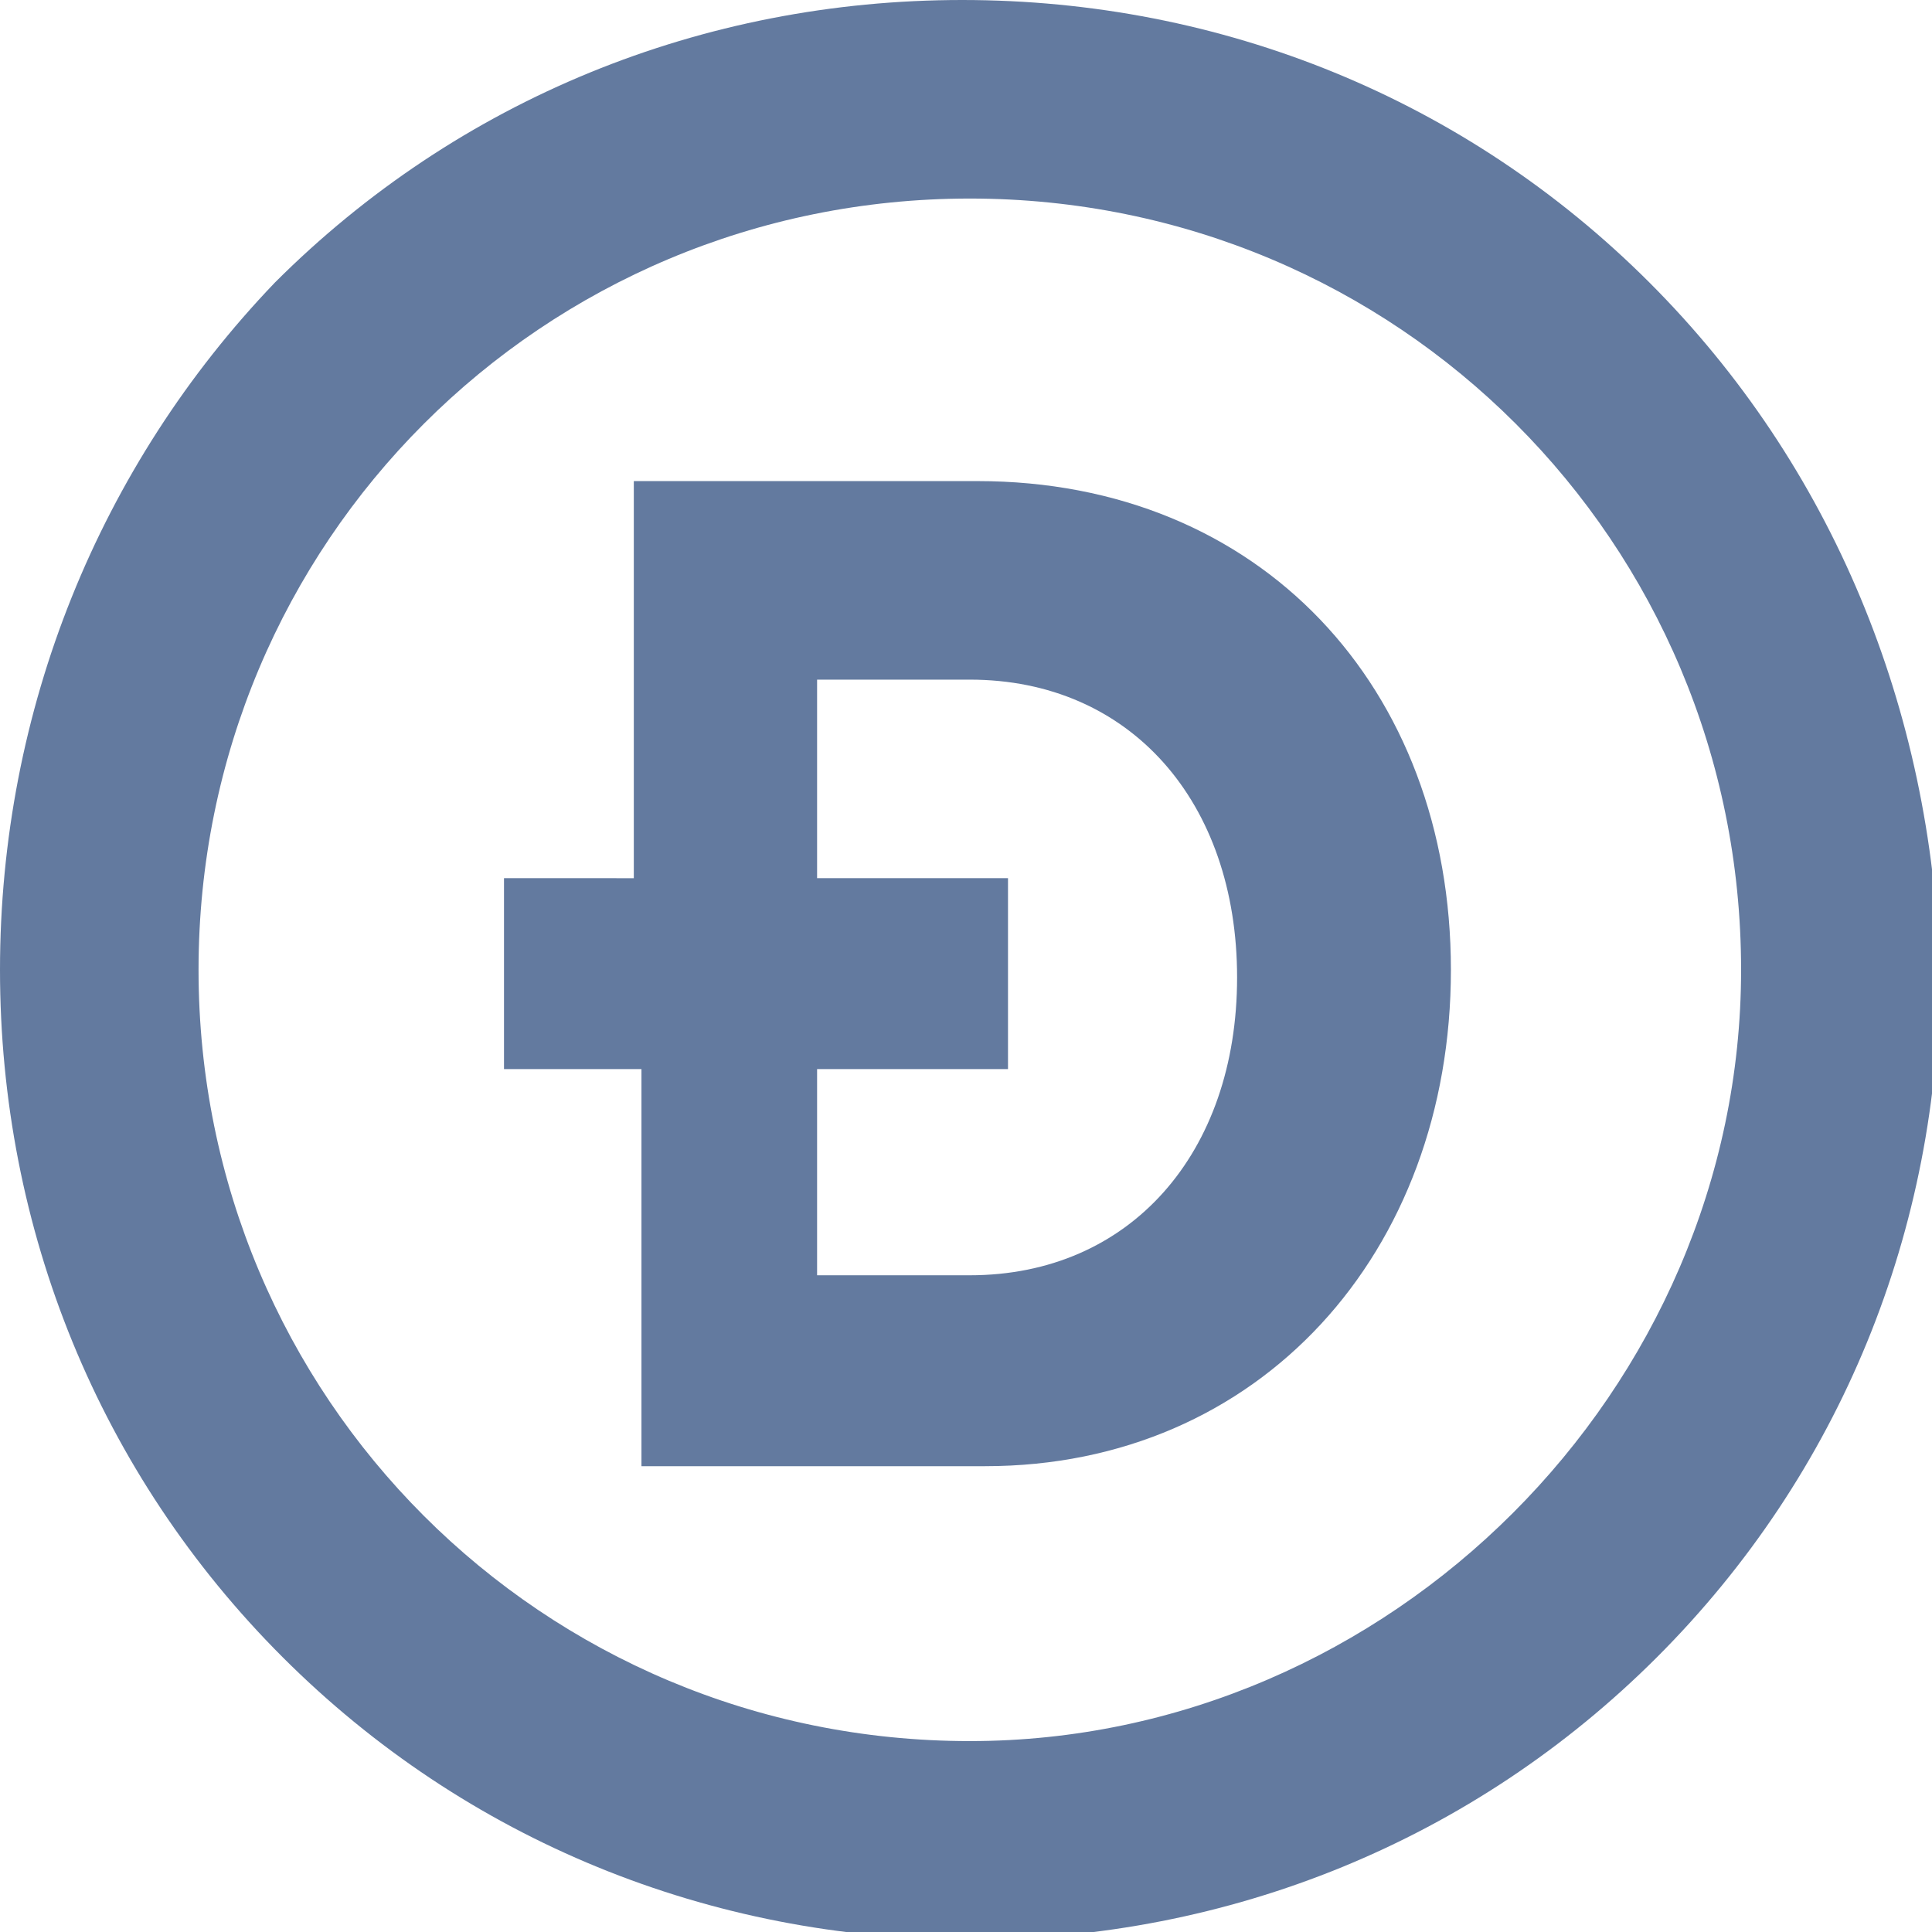 <?xml version="1.0" encoding="utf-8"?>
<!-- Generator: Adobe Illustrator 24.1.2, SVG Export Plug-In . SVG Version: 6.00 Build 0)  -->
<svg version="1.1" id="Слой_1" xmlns="http://www.w3.org/2000/svg" xmlns:xlink="http://www.w3.org/1999/xlink" x="0px" y="0px"
	 viewBox="0 0 25.3 25.3" style="enable-background:new 0 0 25.3 25.3;" xml:space="preserve">
<style type="text/css">
	.st0{fill-rule:evenodd;clip-rule:evenodd;fill:#637A9F;}
</style>
<g>
	<g>
		<path class="st0" d="M21.6,3.7c-2.4-2.4-5.6-3.7-9-3.7s-6.6,1.3-9,3.7C1.3,6.1,0,9.3,0,12.7c0,3.4,1.3,6.6,3.7,9
			c2.4,2.4,5.6,3.7,9,3.7s6.6-1.3,9-3.7c2.4-2.4,3.7-5.6,3.7-9C25.3,9.3,24,6.1,21.6,3.7z M12.7,22.8c-5.6,0-10.1-4.5-10.1-10.1
			c0-5.6,4.5-10.1,10.1-10.1c5.6,0,10.1,4.5,10.1,10.1C22.8,18.2,18.2,22.8,12.7,22.8z M12.8,6.3H8.3v5.2H6.6V14h1.8v5.2h4.5
			c3.6,0,6.1-2.8,6.1-6.5S16.5,6.3,12.8,6.3z M12.7,16.7h-2V14h2.5v-2.5h-2.5V8.9h2c2.1,0,3.5,1.6,3.5,3.9
			C16.2,15.1,14.8,16.7,12.7,16.7z"/>
	</g>
</g>
</svg>
